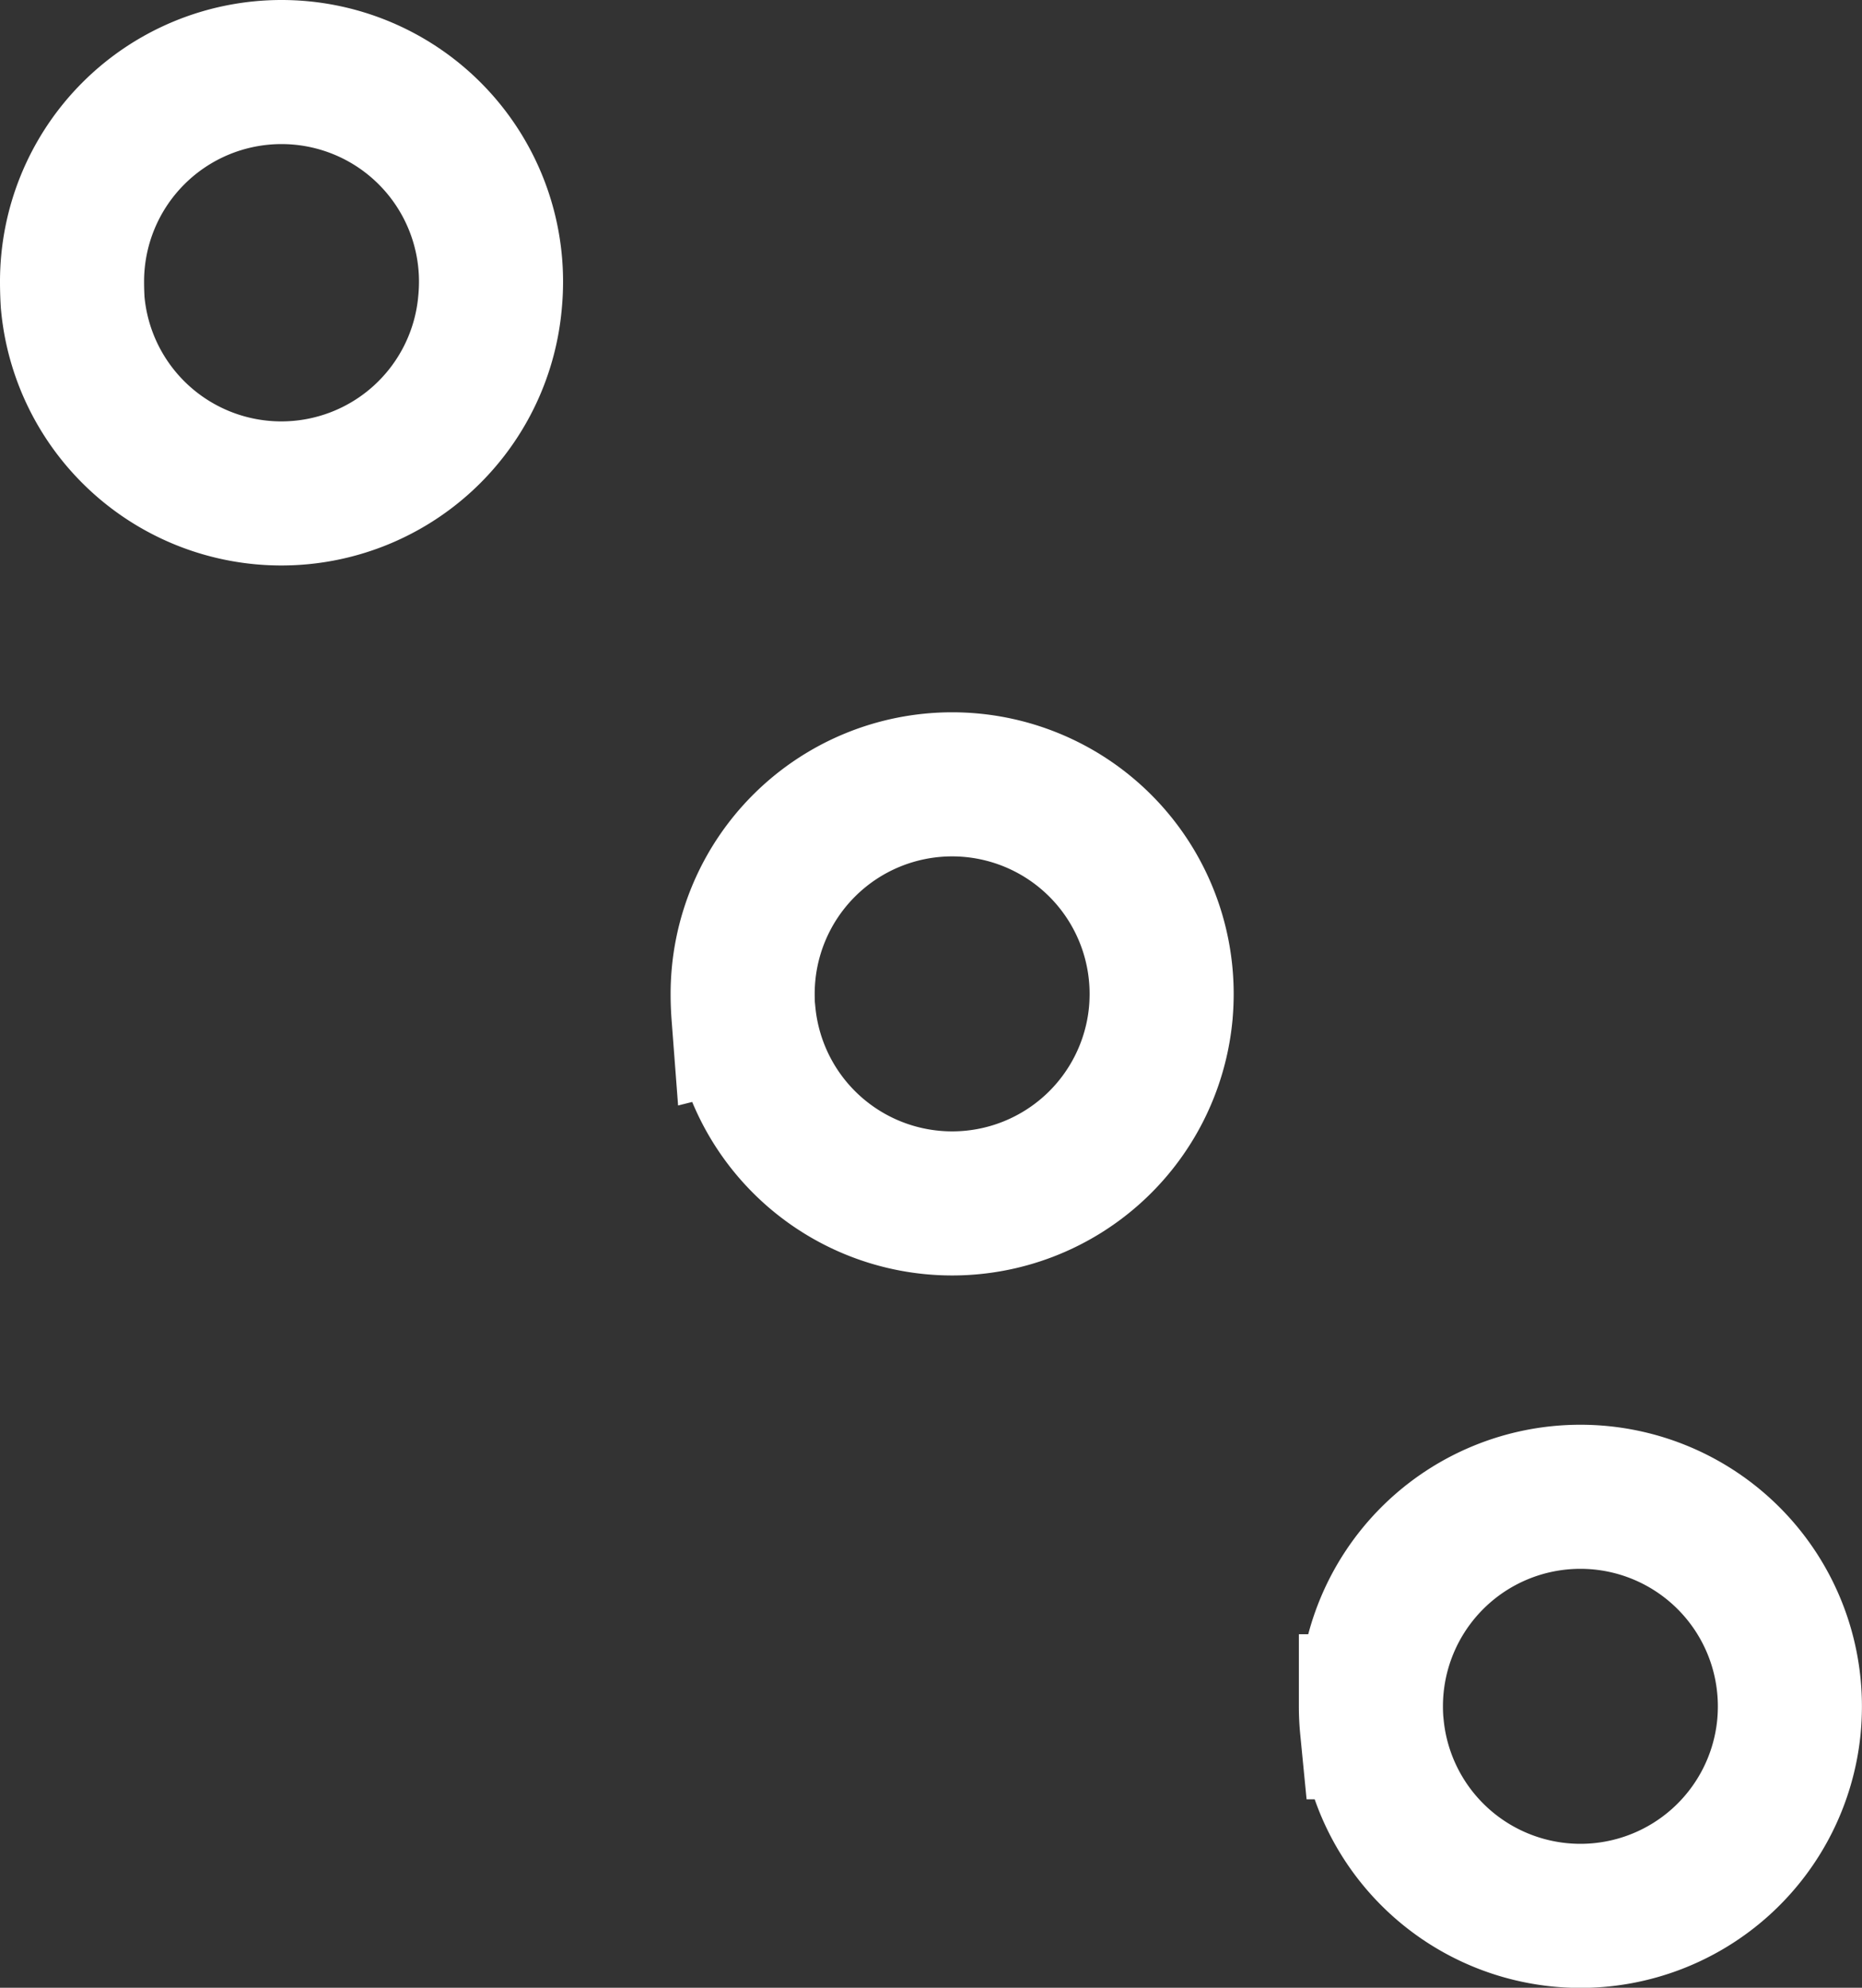 <svg xmlns="http://www.w3.org/2000/svg" width="25.847" height="27.591" viewBox="0 0 25.847 27.591"><rect x="0" y="0" width="25.847" height="27.591" fill="#333333" stroke="none"/><g transform="translate(0.709 1)"><path d="M.3,3.2h0Q.291,3.056.291,2.908a2.908,2.908,0,1,1,5.816,0q0,.147-.014.291h0A2.908,2.908,0,0,1,.3,3.2Z" fill="none" stroke="#fff" stroke-width="2"/><path d="M9.611,3.2h0Q9.6,3.056,9.6,2.908a2.908,2.908,0,1,1,5.816,0q0,.147-.014.291h0a2.908,2.908,0,0,1-5.787,0Z" transform="translate(0 9.887)" fill="none" stroke="#fff" stroke-width="2"/><path d="M18.335,3.2h0q-.014-.143-.014-.291a2.908,2.908,0,1,1,5.816,0q0,.147-.014.291h0a2.908,2.908,0,0,1-5.787,0Z" transform="translate(0 19.775)" fill="none" stroke="#fff" stroke-width="2"/></g></svg>